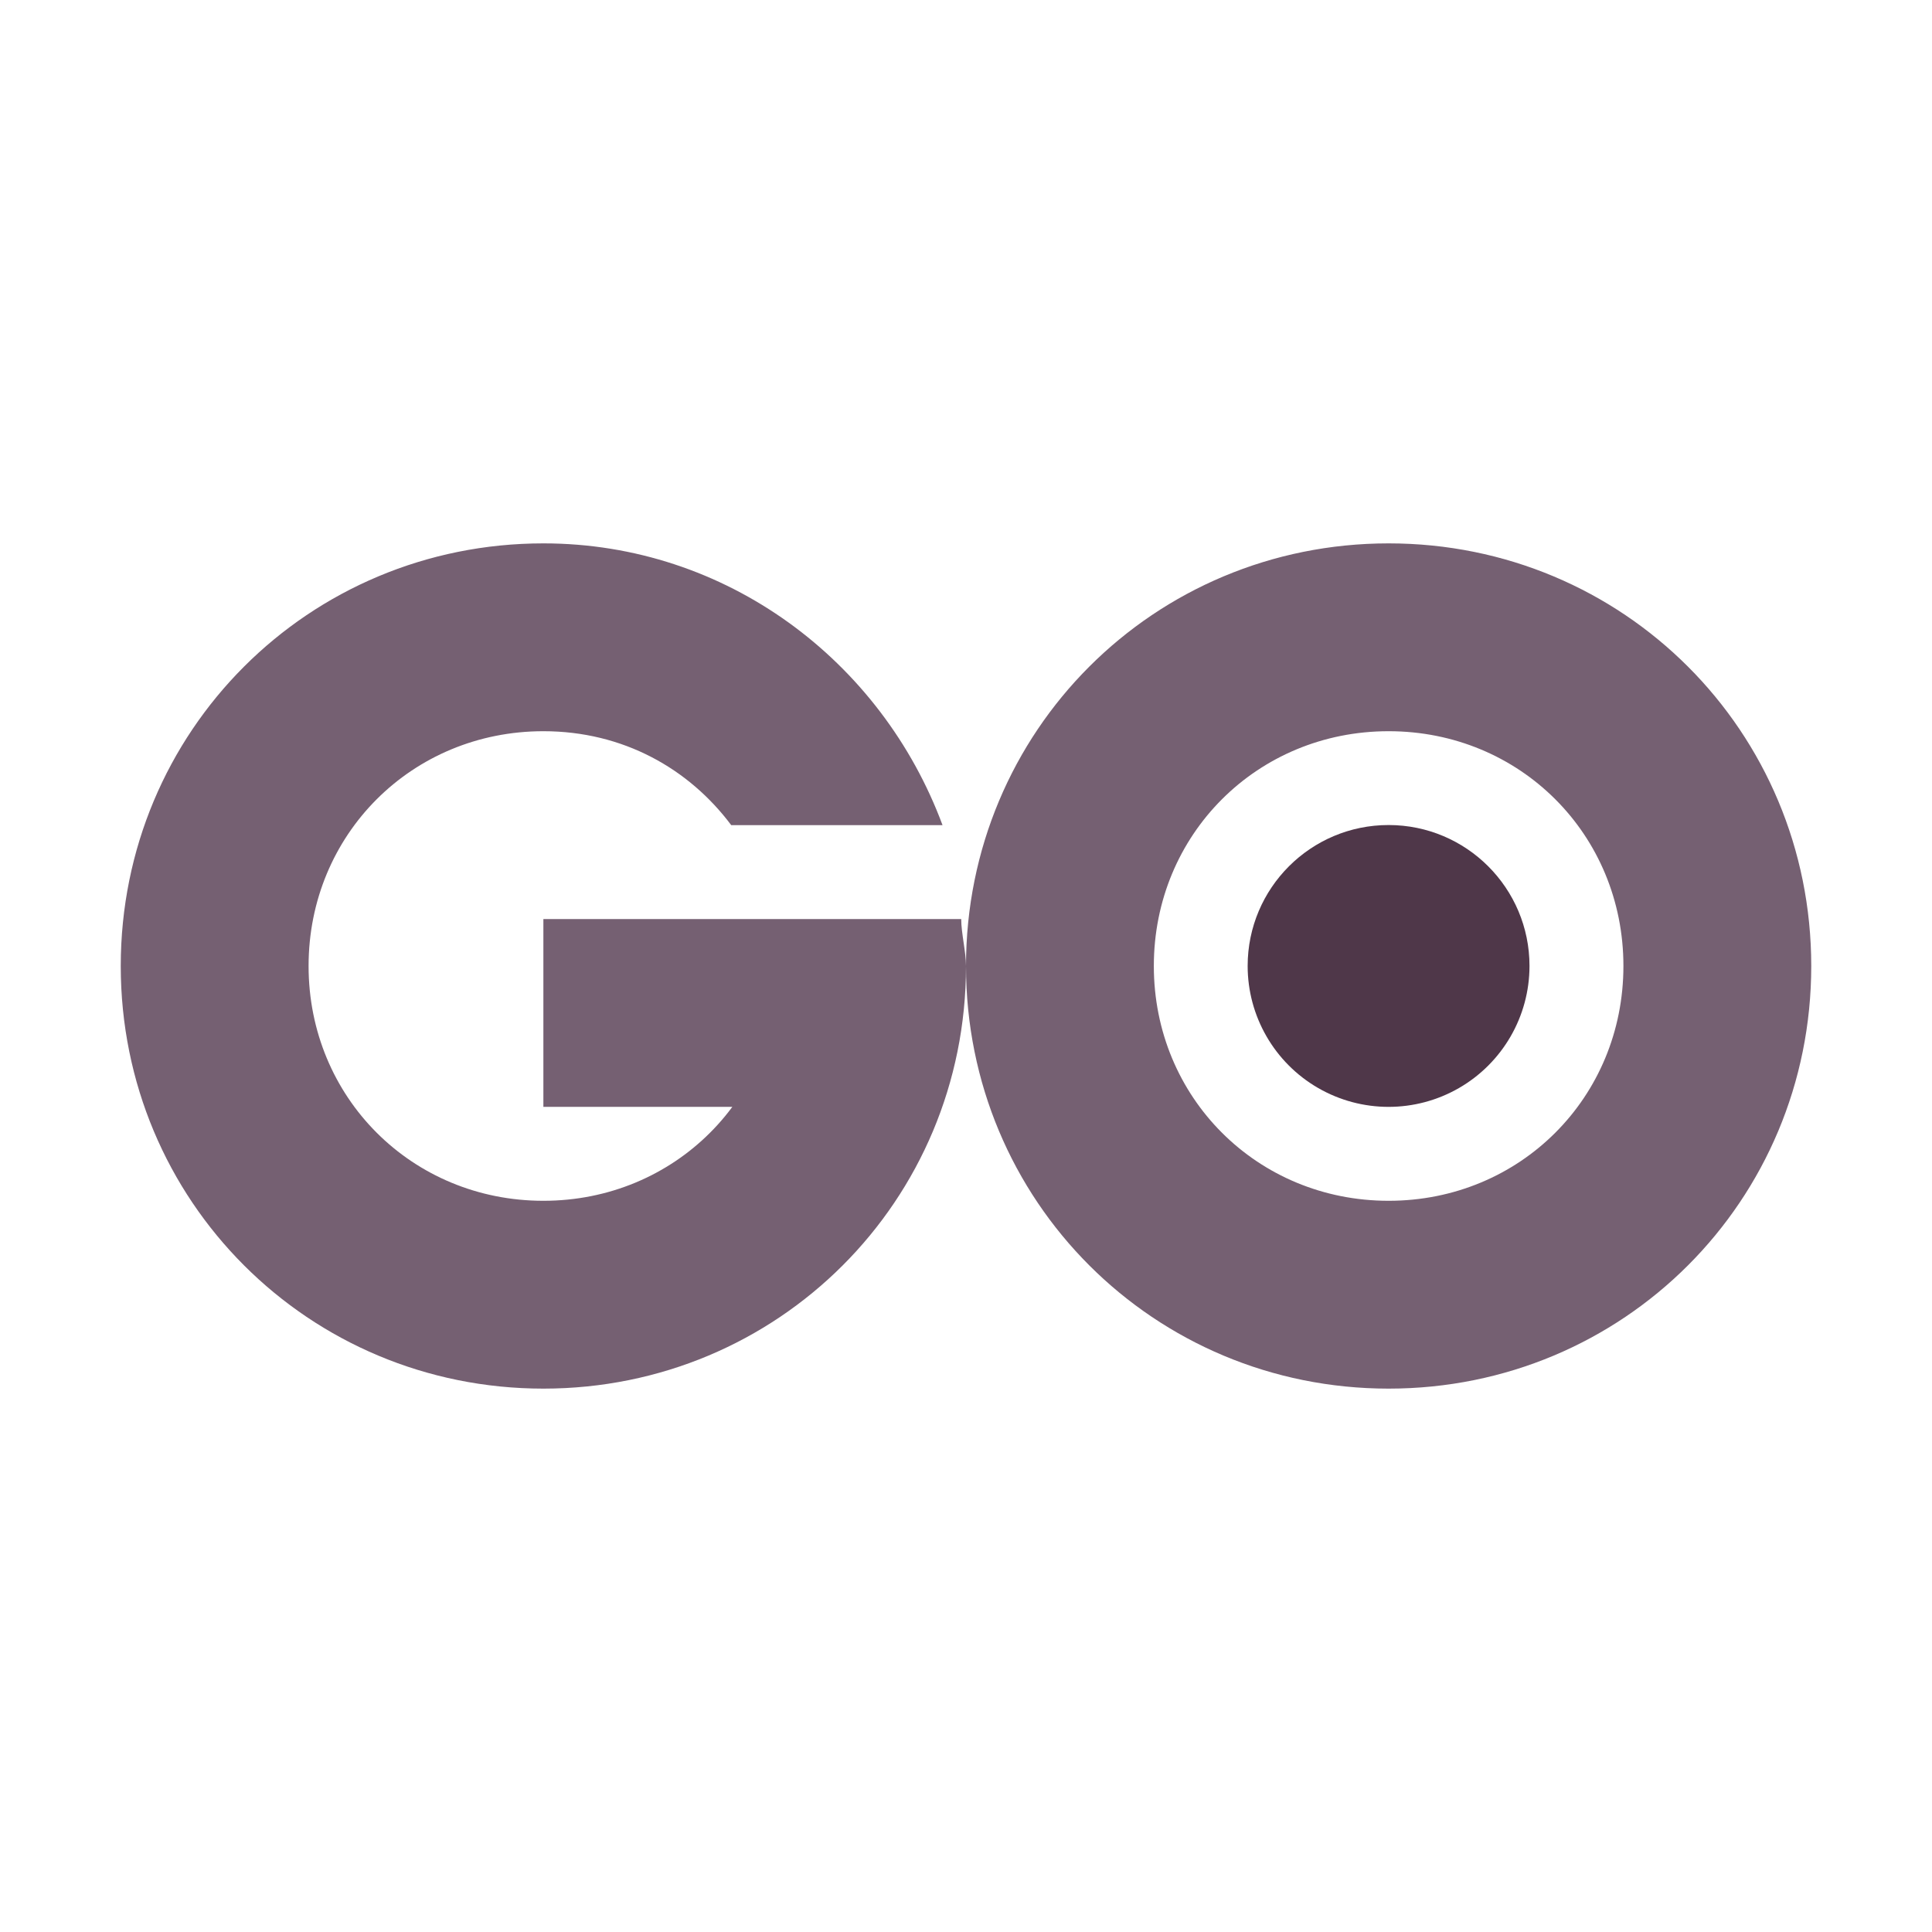 <?xml version="1.0" encoding="UTF-8" standalone="no"?><!-- Generator: Gravit.io --><svg xmlns="http://www.w3.org/2000/svg" xmlns:xlink="http://www.w3.org/1999/xlink" style="isolation:isolate" viewBox="0 0 512 512" width="512pt" height="512pt"><defs><clipPath id="_clipPath_RQjOv2pMl1d2R5cheDOng6cemPkLFVnj"><rect width="512" height="512"/></clipPath></defs><g clip-path="url(#_clipPath_RQjOv2pMl1d2R5cheDOng6cemPkLFVnj)"><g><path d=" M 405.333 256 C 405.329 269.342 398.207 281.669 386.65 288.336 C 375.093 295.003 360.856 294.999 349.304 288.324 C 337.751 281.649 330.637 269.317 330.642 255.975 C 330.649 235.35 347.375 218.635 368 218.642 C 388.625 218.649 405.34 235.375 405.333 256 L 405.333 256 Z " fill="rgb(79,55,73)"/><path d=" M 368 144 C 305.778 144 256 193.778 256 256 C 256 318.222 305.778 368 368 368 C 430.222 368 480 318.222 480 256 C 480 193.778 430.222 144 368 144 Z  M 368 318.222 C 333.156 318.222 305.778 290.844 305.778 256 C 305.778 221.156 333.156 193.778 368 193.778 C 402.844 193.778 430.222 221.156 430.222 256 C 430.222 290.844 402.844 318.222 368 318.222 Z  M 231.111 293.333 L 144 293.333 L 144 243.556 L 231.111 243.556 L 231.111 293.333 Z  M 254.731 243.556 C 254.731 247.289 256 252.267 256 256 C 256 318.222 206.222 368 144 368 C 81.778 368 32 318.222 32 256 C 32 193.778 81.778 144 144 144 C 192.508 144 233.6 175.111 249.778 218.667 L 193.778 218.667 C 182.603 203.733 165.156 193.778 144 193.778 C 109.156 193.778 81.778 221.156 81.778 256 C 81.778 290.844 109.156 318.222 144 318.222 C 178.844 318.222 206.222 290.844 206.222 256 C 206.222 252.267 206.222 247.289 204.953 243.556 L 254.731 243.556 Z " fill="rgb(117,96,114)"/></g></g></svg>